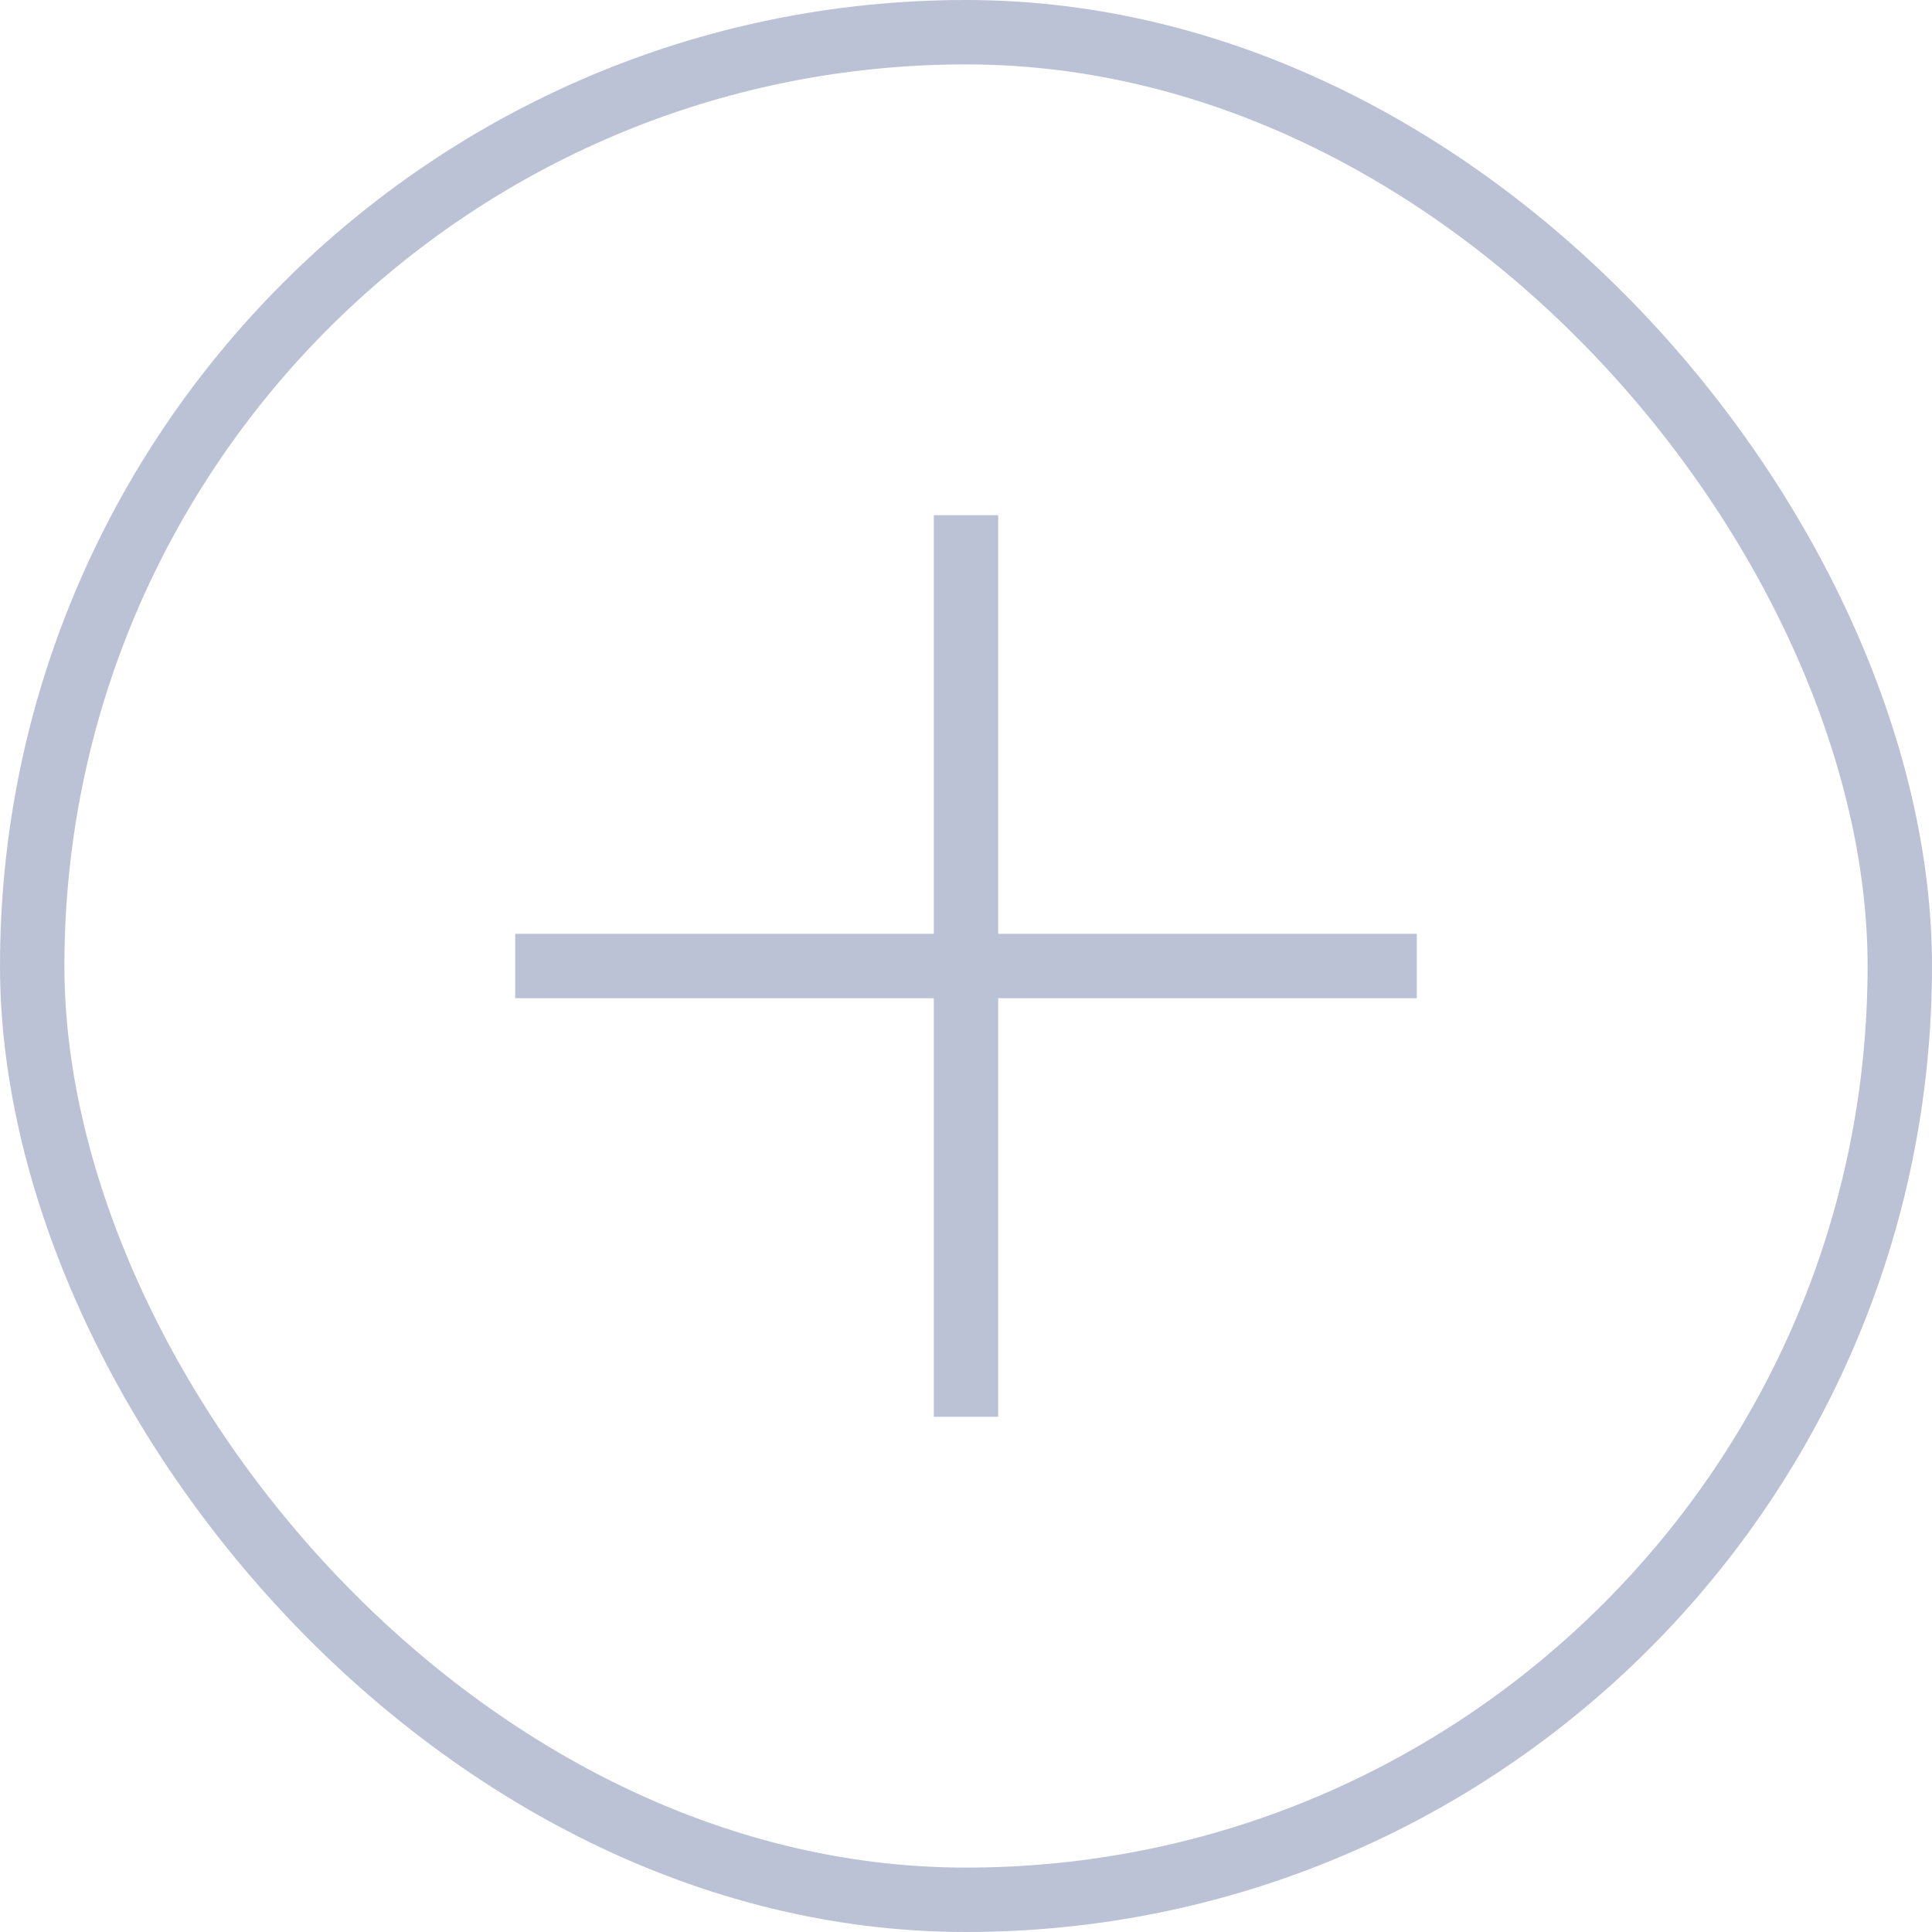 <svg width="30" height="30" viewBox="0 0 30 30" fill="none" xmlns="http://www.w3.org/2000/svg">
<g opacity="0.3">
<rect x="0.5" y="0.5" width="29" height="29" rx="14.5" stroke="#1C3374"/>
<path d="M15 8V15M15 22V15M15 15H22M15 15H8" stroke="#1C3374"/>
</g>
</svg>
